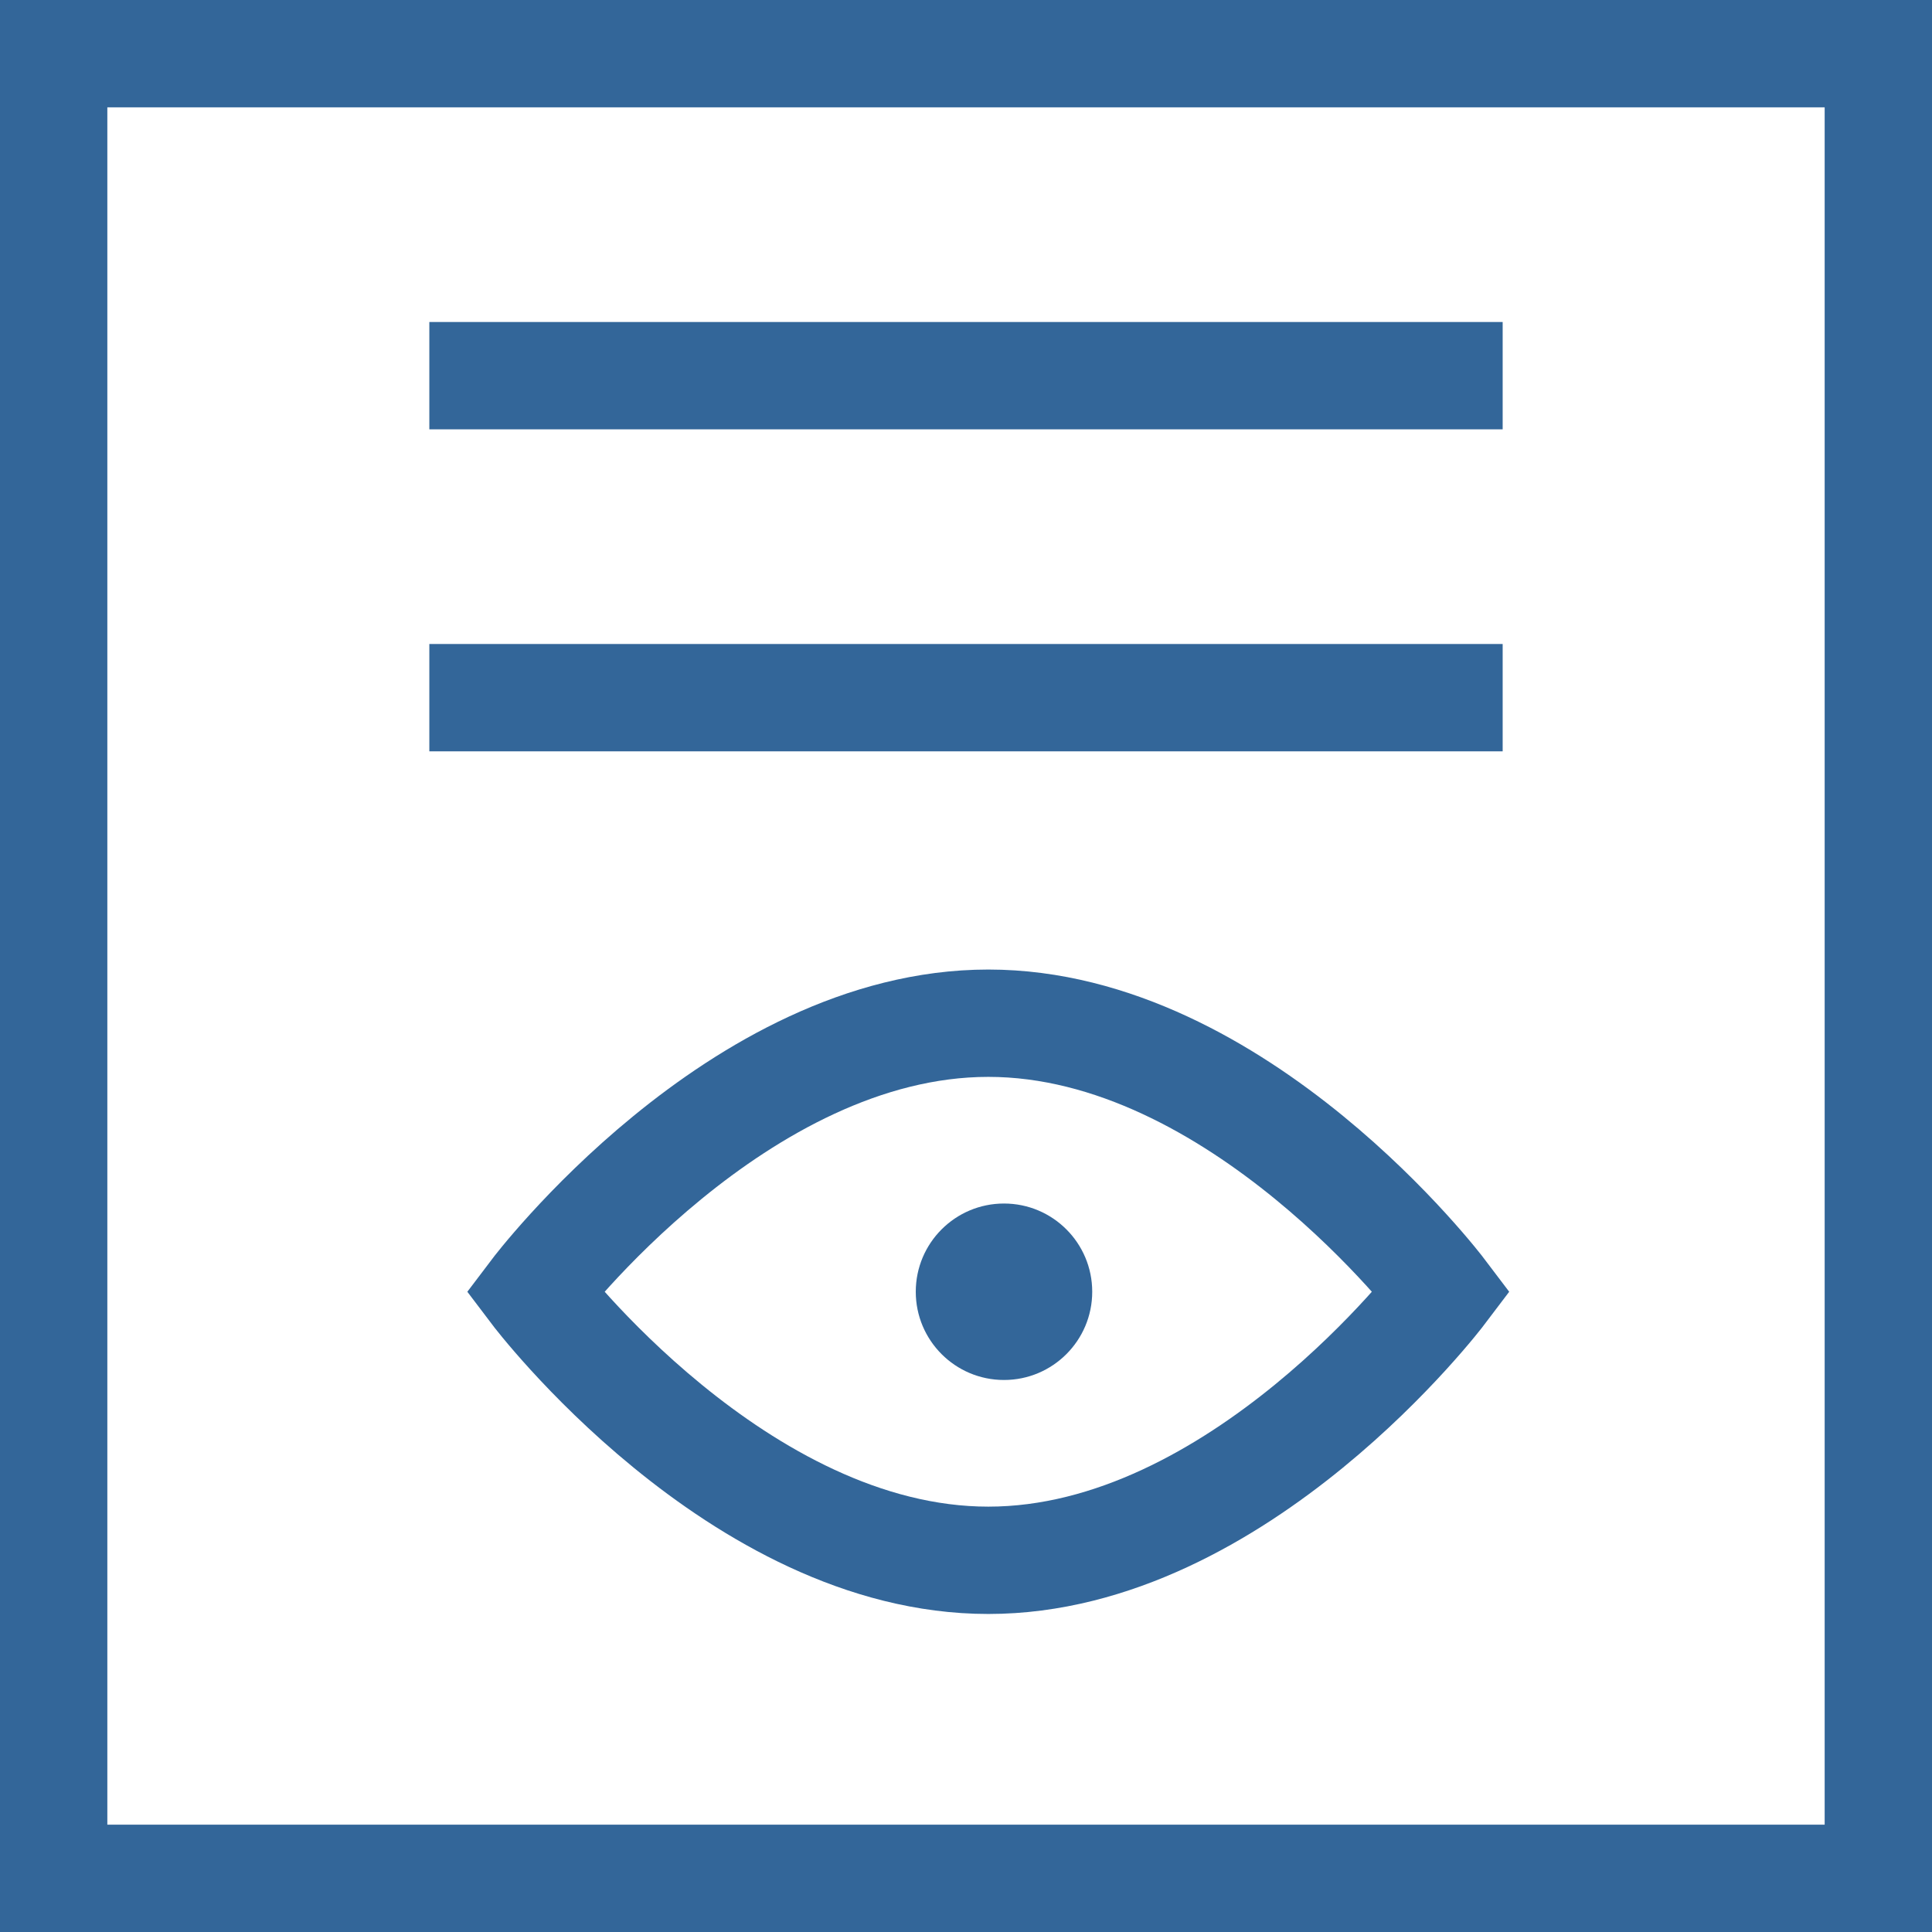 <?xml version="1.0" encoding="utf-8"?>
<!-- Generator: Adobe Illustrator 16.0.0, SVG Export Plug-In . SVG Version: 6.00 Build 0)  -->
<!DOCTYPE svg PUBLIC "-//W3C//DTD SVG 1.1//EN" "http://www.w3.org/Graphics/SVG/1.1/DTD/svg11.dtd">
<svg version="1.1" id="Layer_1" xmlns="http://www.w3.org/2000/svg" xmlns:xlink="http://www.w3.org/1999/xlink" x="0px" y="0px"
	 width="18px" height="18px" viewBox="0 0 18 18" enable-background="new 0 0 18 18" xml:space="preserve">
<rect x="0.5" y="0.5" fill="none" stroke="#336699" stroke-miterlimit="10" width="17" height="17"/>
<rect x="4" y="3" fill="#336699" width="10" height="1"/>
<path fill="none" stroke="#336699" stroke-miterlimit="10" d="M13.434,12.035c0,0-1.892,2.502-4.226,2.502
	c-2.334,0-4.227-2.502-4.227-2.502s1.892-2.502,4.227-2.502C11.542,9.533,13.434,12.035,13.434,12.035z"/>
<circle fill="#336699" cx="9.354" cy="12.035" r="0.822"/>
<rect x="4" y="6" fill="#336699" width="10" height="1"/>
</svg>
